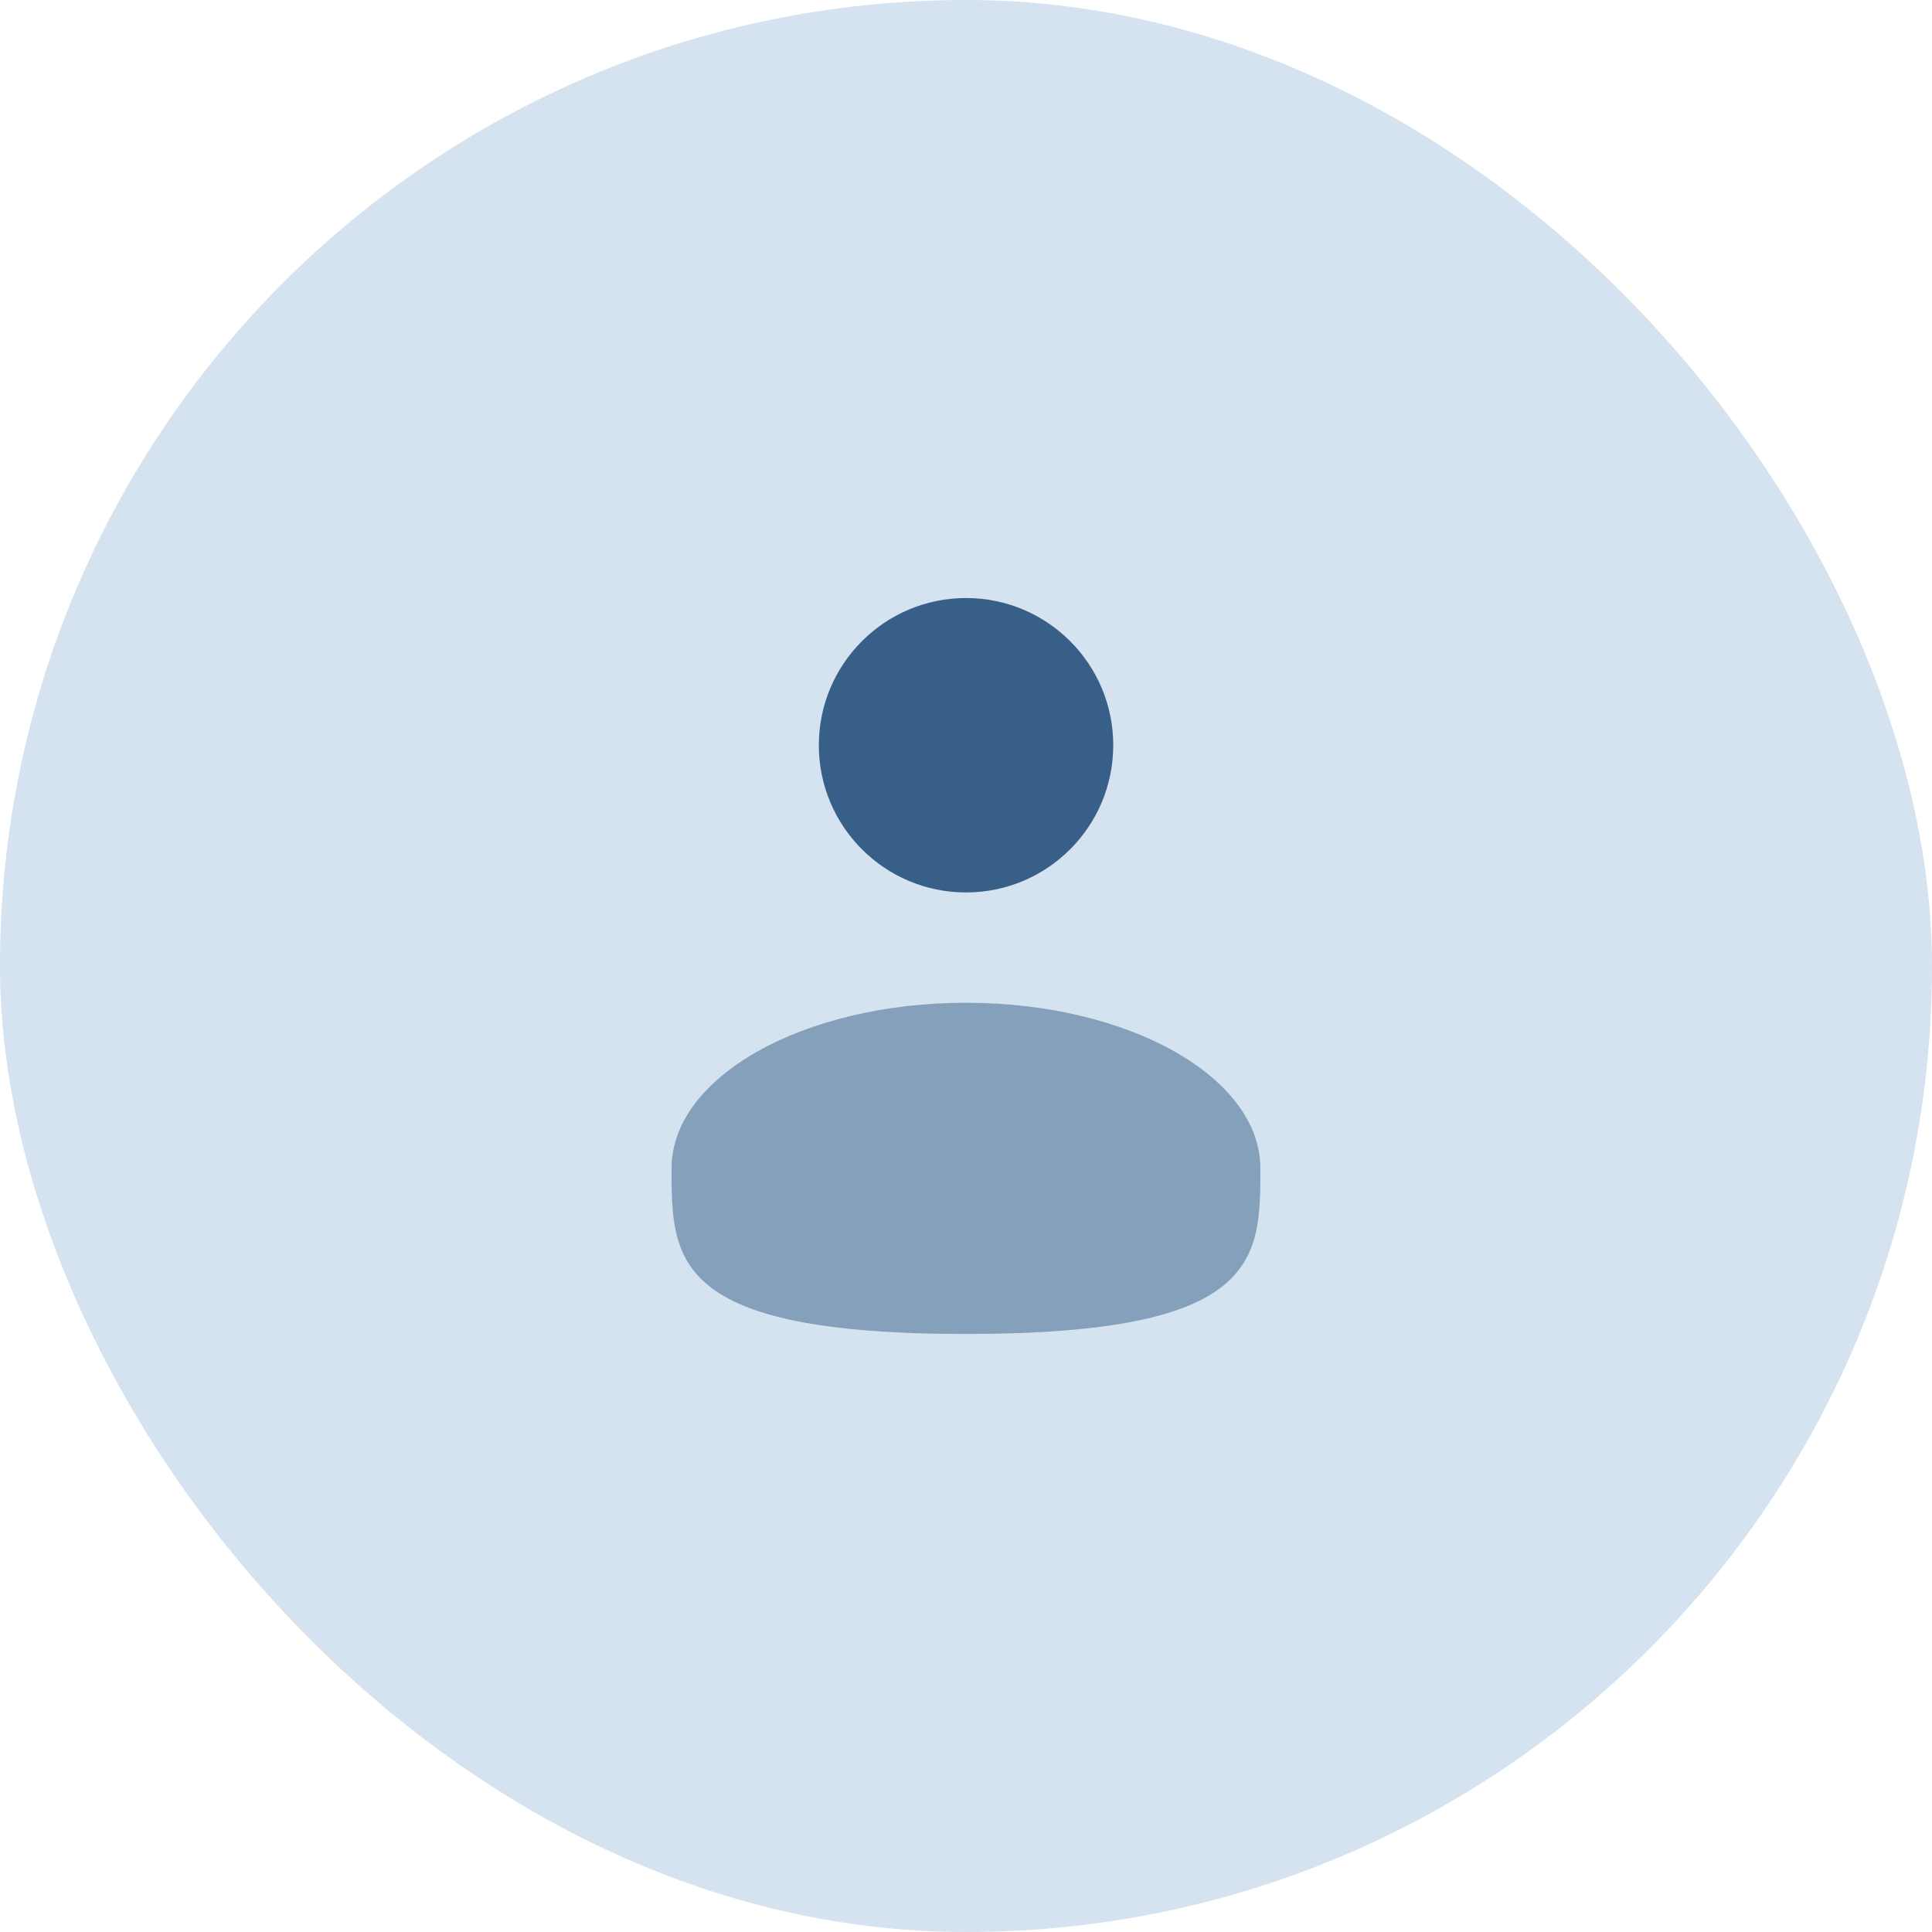 <svg width="70" height="70" viewBox="0 0 70 70" fill="none" xmlns="http://www.w3.org/2000/svg">
<rect width="70" height="70" rx="35" fill="#D5E2EF"/>
<path d="M35.001 32.335C37.947 32.335 40.335 29.947 40.335 27.001C40.335 24.056 37.947 21.668 35.001 21.668C32.056 21.668 29.668 24.056 29.668 27.001C29.668 29.947 32.056 32.335 35.001 32.335Z" fill="#375F87"/>
<path opacity="0.5" d="M45.665 42.332C45.665 45.645 45.665 48.332 34.999 48.332C24.332 48.332 24.332 45.645 24.332 42.332C24.332 39.019 29.108 36.332 34.999 36.332C40.889 36.332 45.665 39.019 45.665 42.332Z" fill="#375F87"/>
</svg>
